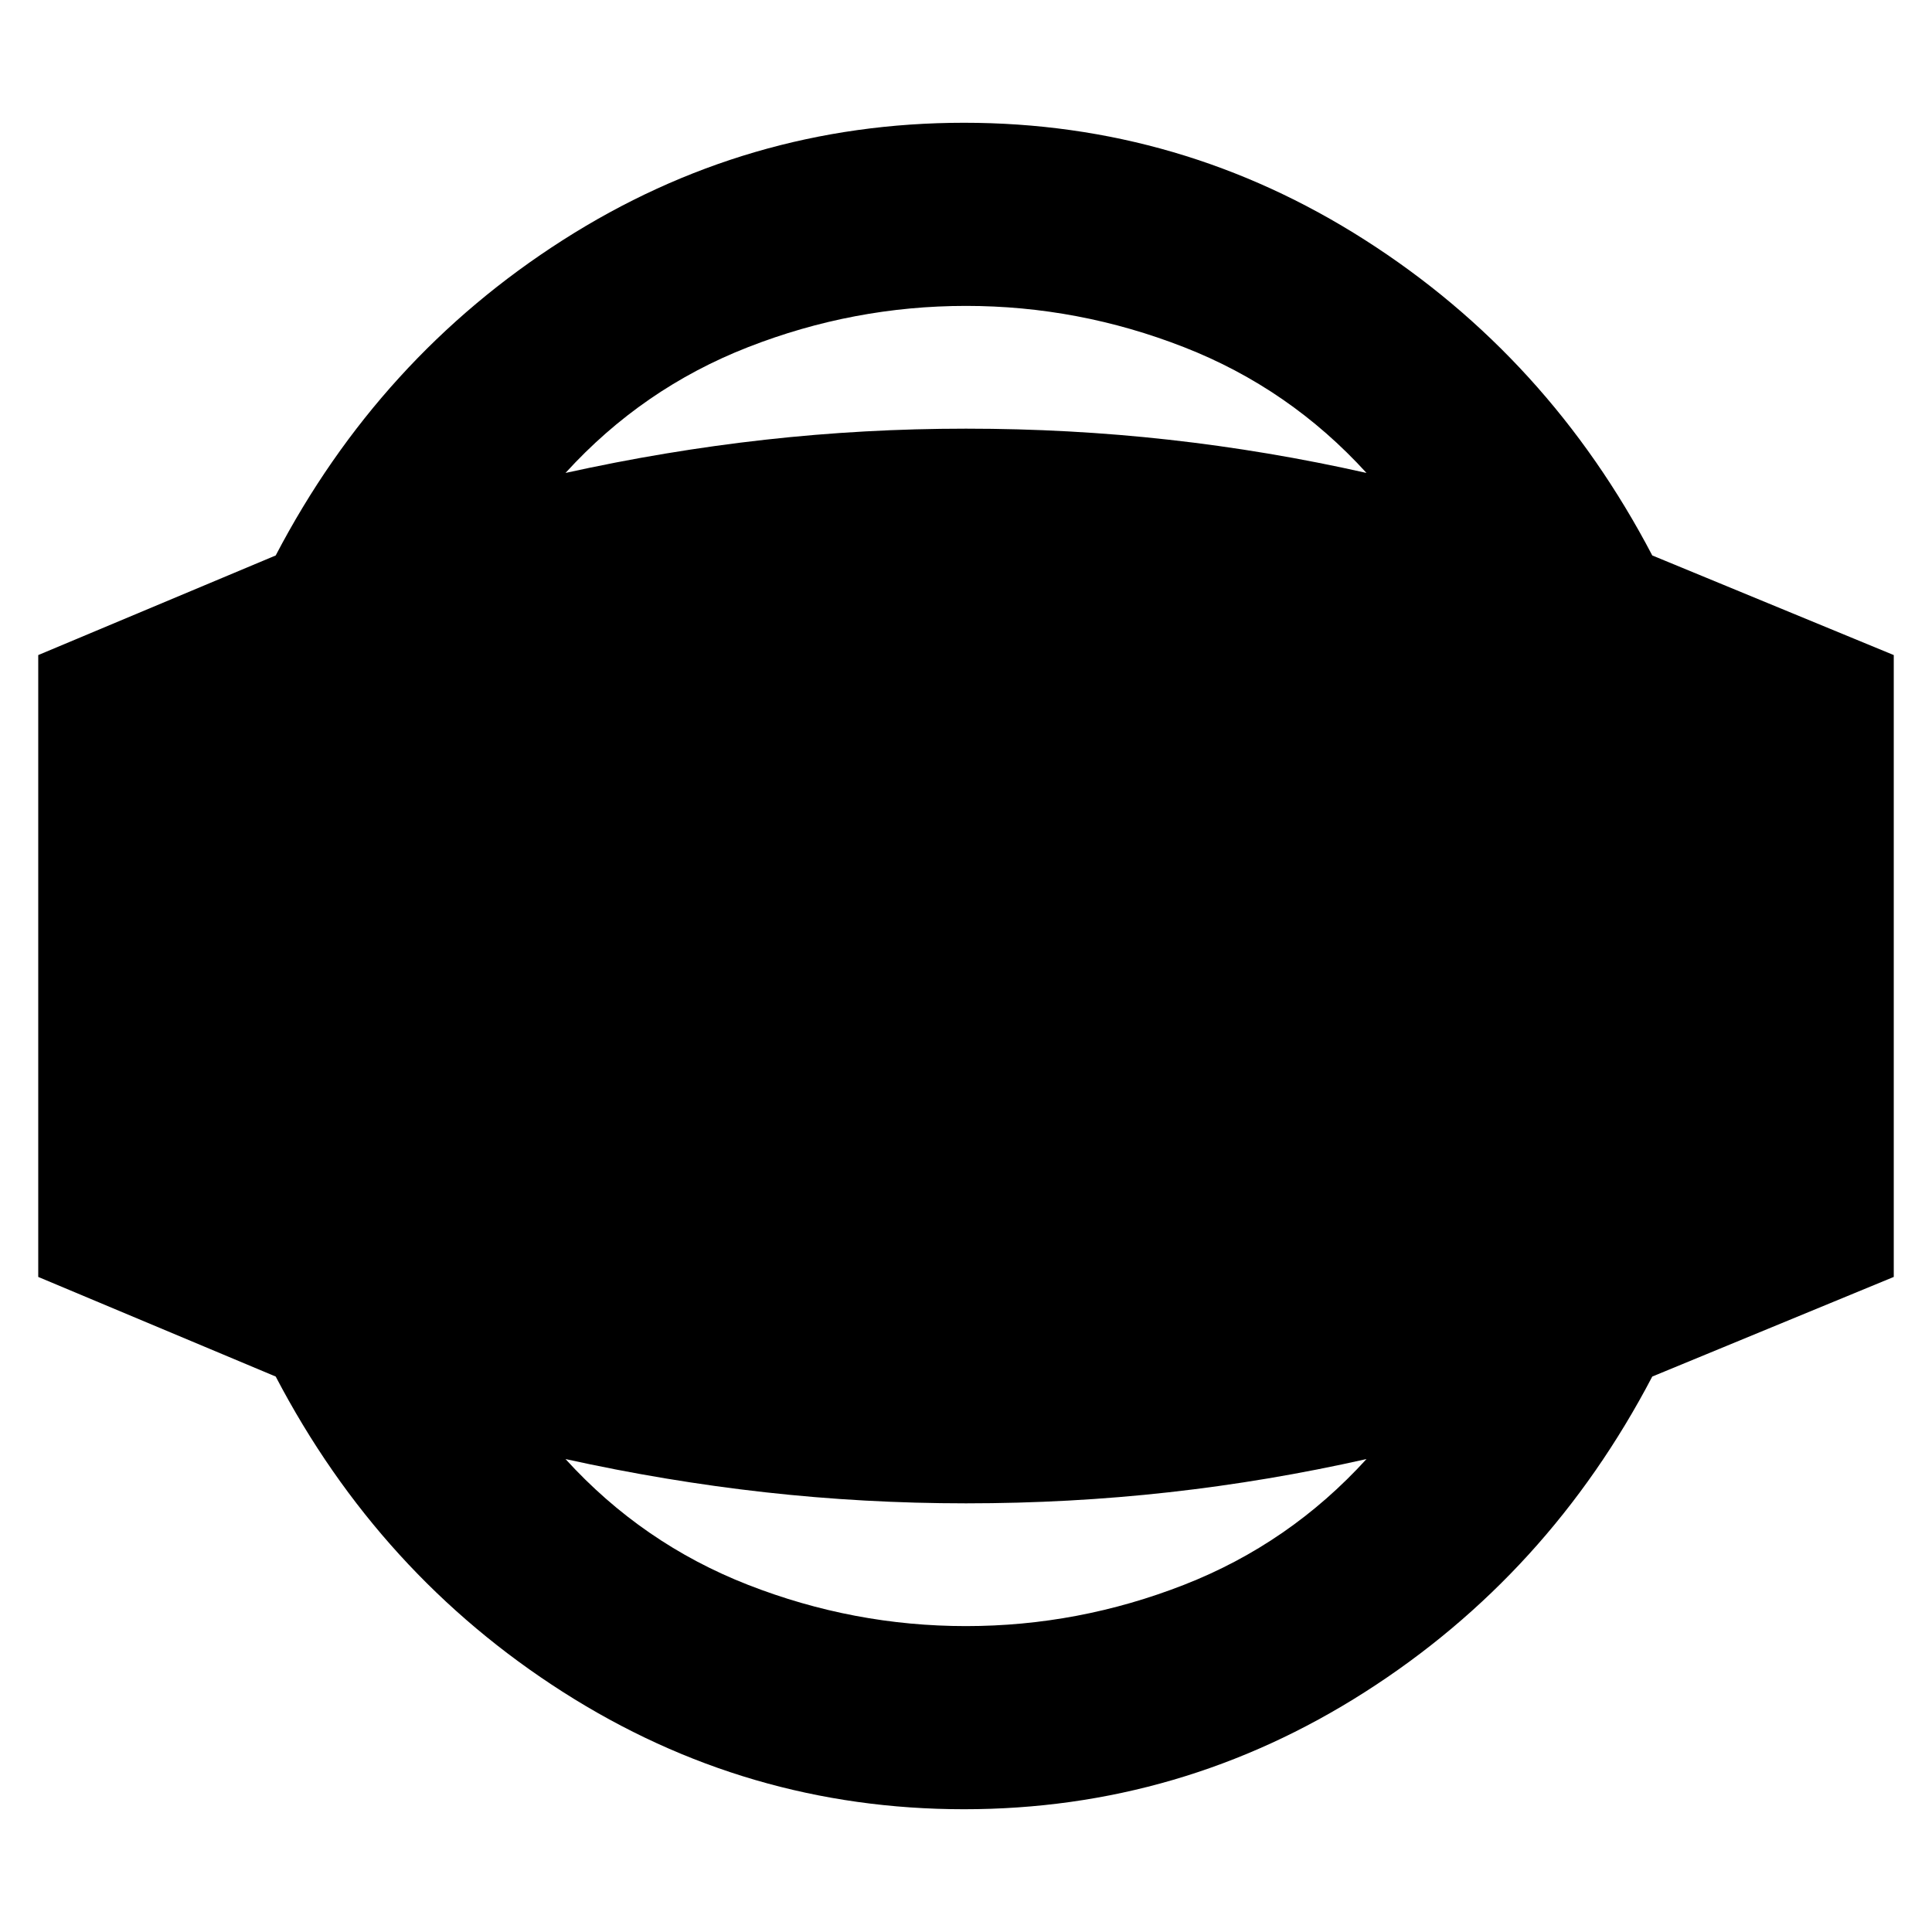 <svg xmlns="http://www.w3.org/2000/svg" height="24" viewBox="0 -960 960 960" width="24"><path d="M479-61q-108 0-199.25-58.25T137-276L19-325.5v-309L137-684q51.5-98.5 142.75-156.75T479-899q108 0 199.25 58.25T821-684l120 49.5v309L821-276q-51.5 98.5-142.75 156.75T479-61Zm1-91q55.84 0 108.3-20.5Q640.76-193 679-235q-48.84 11-98.17 16.5T480-213q-50.5 0-99.83-5.5T281-235q38.24 42 90.7 62.5T480-152Zm0-656q-55.84 0-108.3 20.5Q319.24-767 281-725q49.84-11 99.17-16.5T480-747q51.5 0 100.83 5.5T679-725q-38.24-42-90.7-62.5T480-808Z"/></svg>